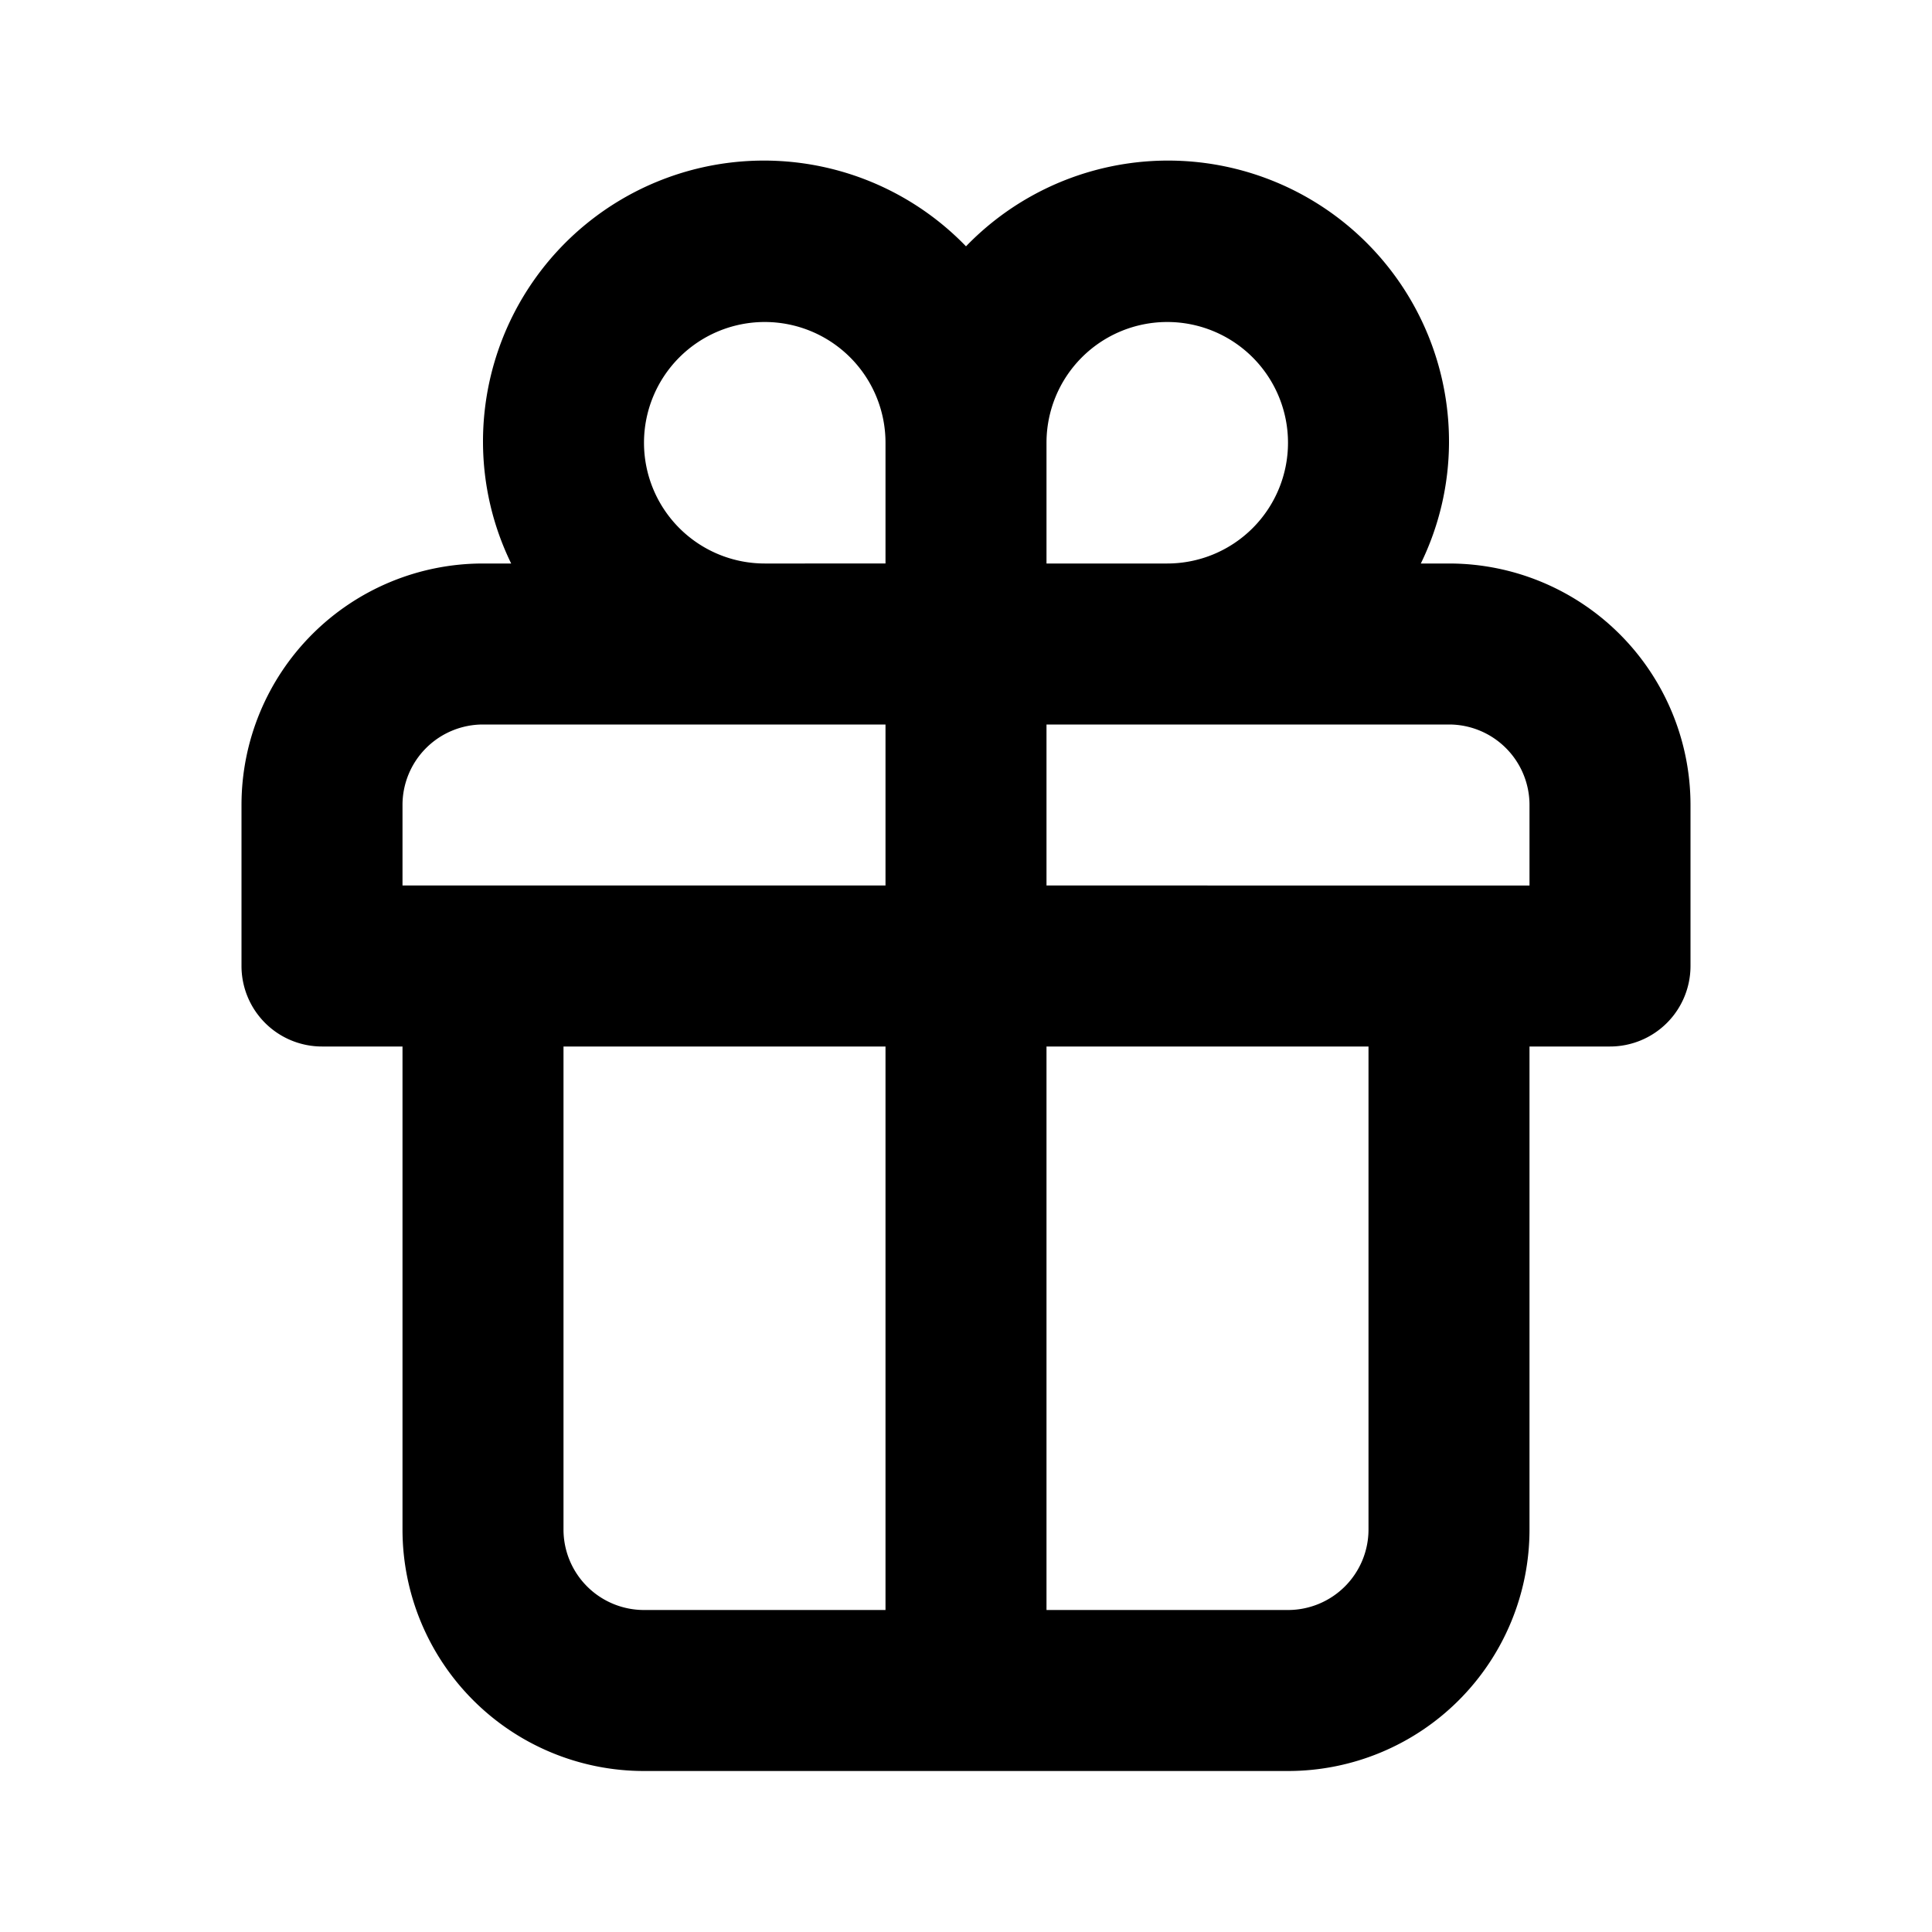 <svg viewBox="0 0 24 24"><path d="M18,7h-.35A3.45,3.45,0,0,0,18,5.5a3.49,3.49,0,0,0-6-2.44A3.49,3.49,0,0,0,6,5.5,3.45,3.45,0,0,0,6.35,7H6a3,3,0,0,0-3,3v2a1,1,0,0,0,1,1H5v6a3,3,0,0,0,3,3h8a3,3,0,0,0,3-3V13h1a1,1,0,0,0,1-1V10A3,3,0,0,0,18,7ZM11,20H8a1,1,0,0,1-1-1V13h4Zm0-9H5V10A1,1,0,0,1,6,9h5Zm0-4H9.5A1.5,1.5,0,1,1,11,5.5Zm2-1.5A1.5,1.5,0,1,1,14.5,7H13ZM17,19a1,1,0,0,1-1,1H13V13h4Zm2-8H13V9h5a1,1,0,0,1,1,1Z"/></svg>
